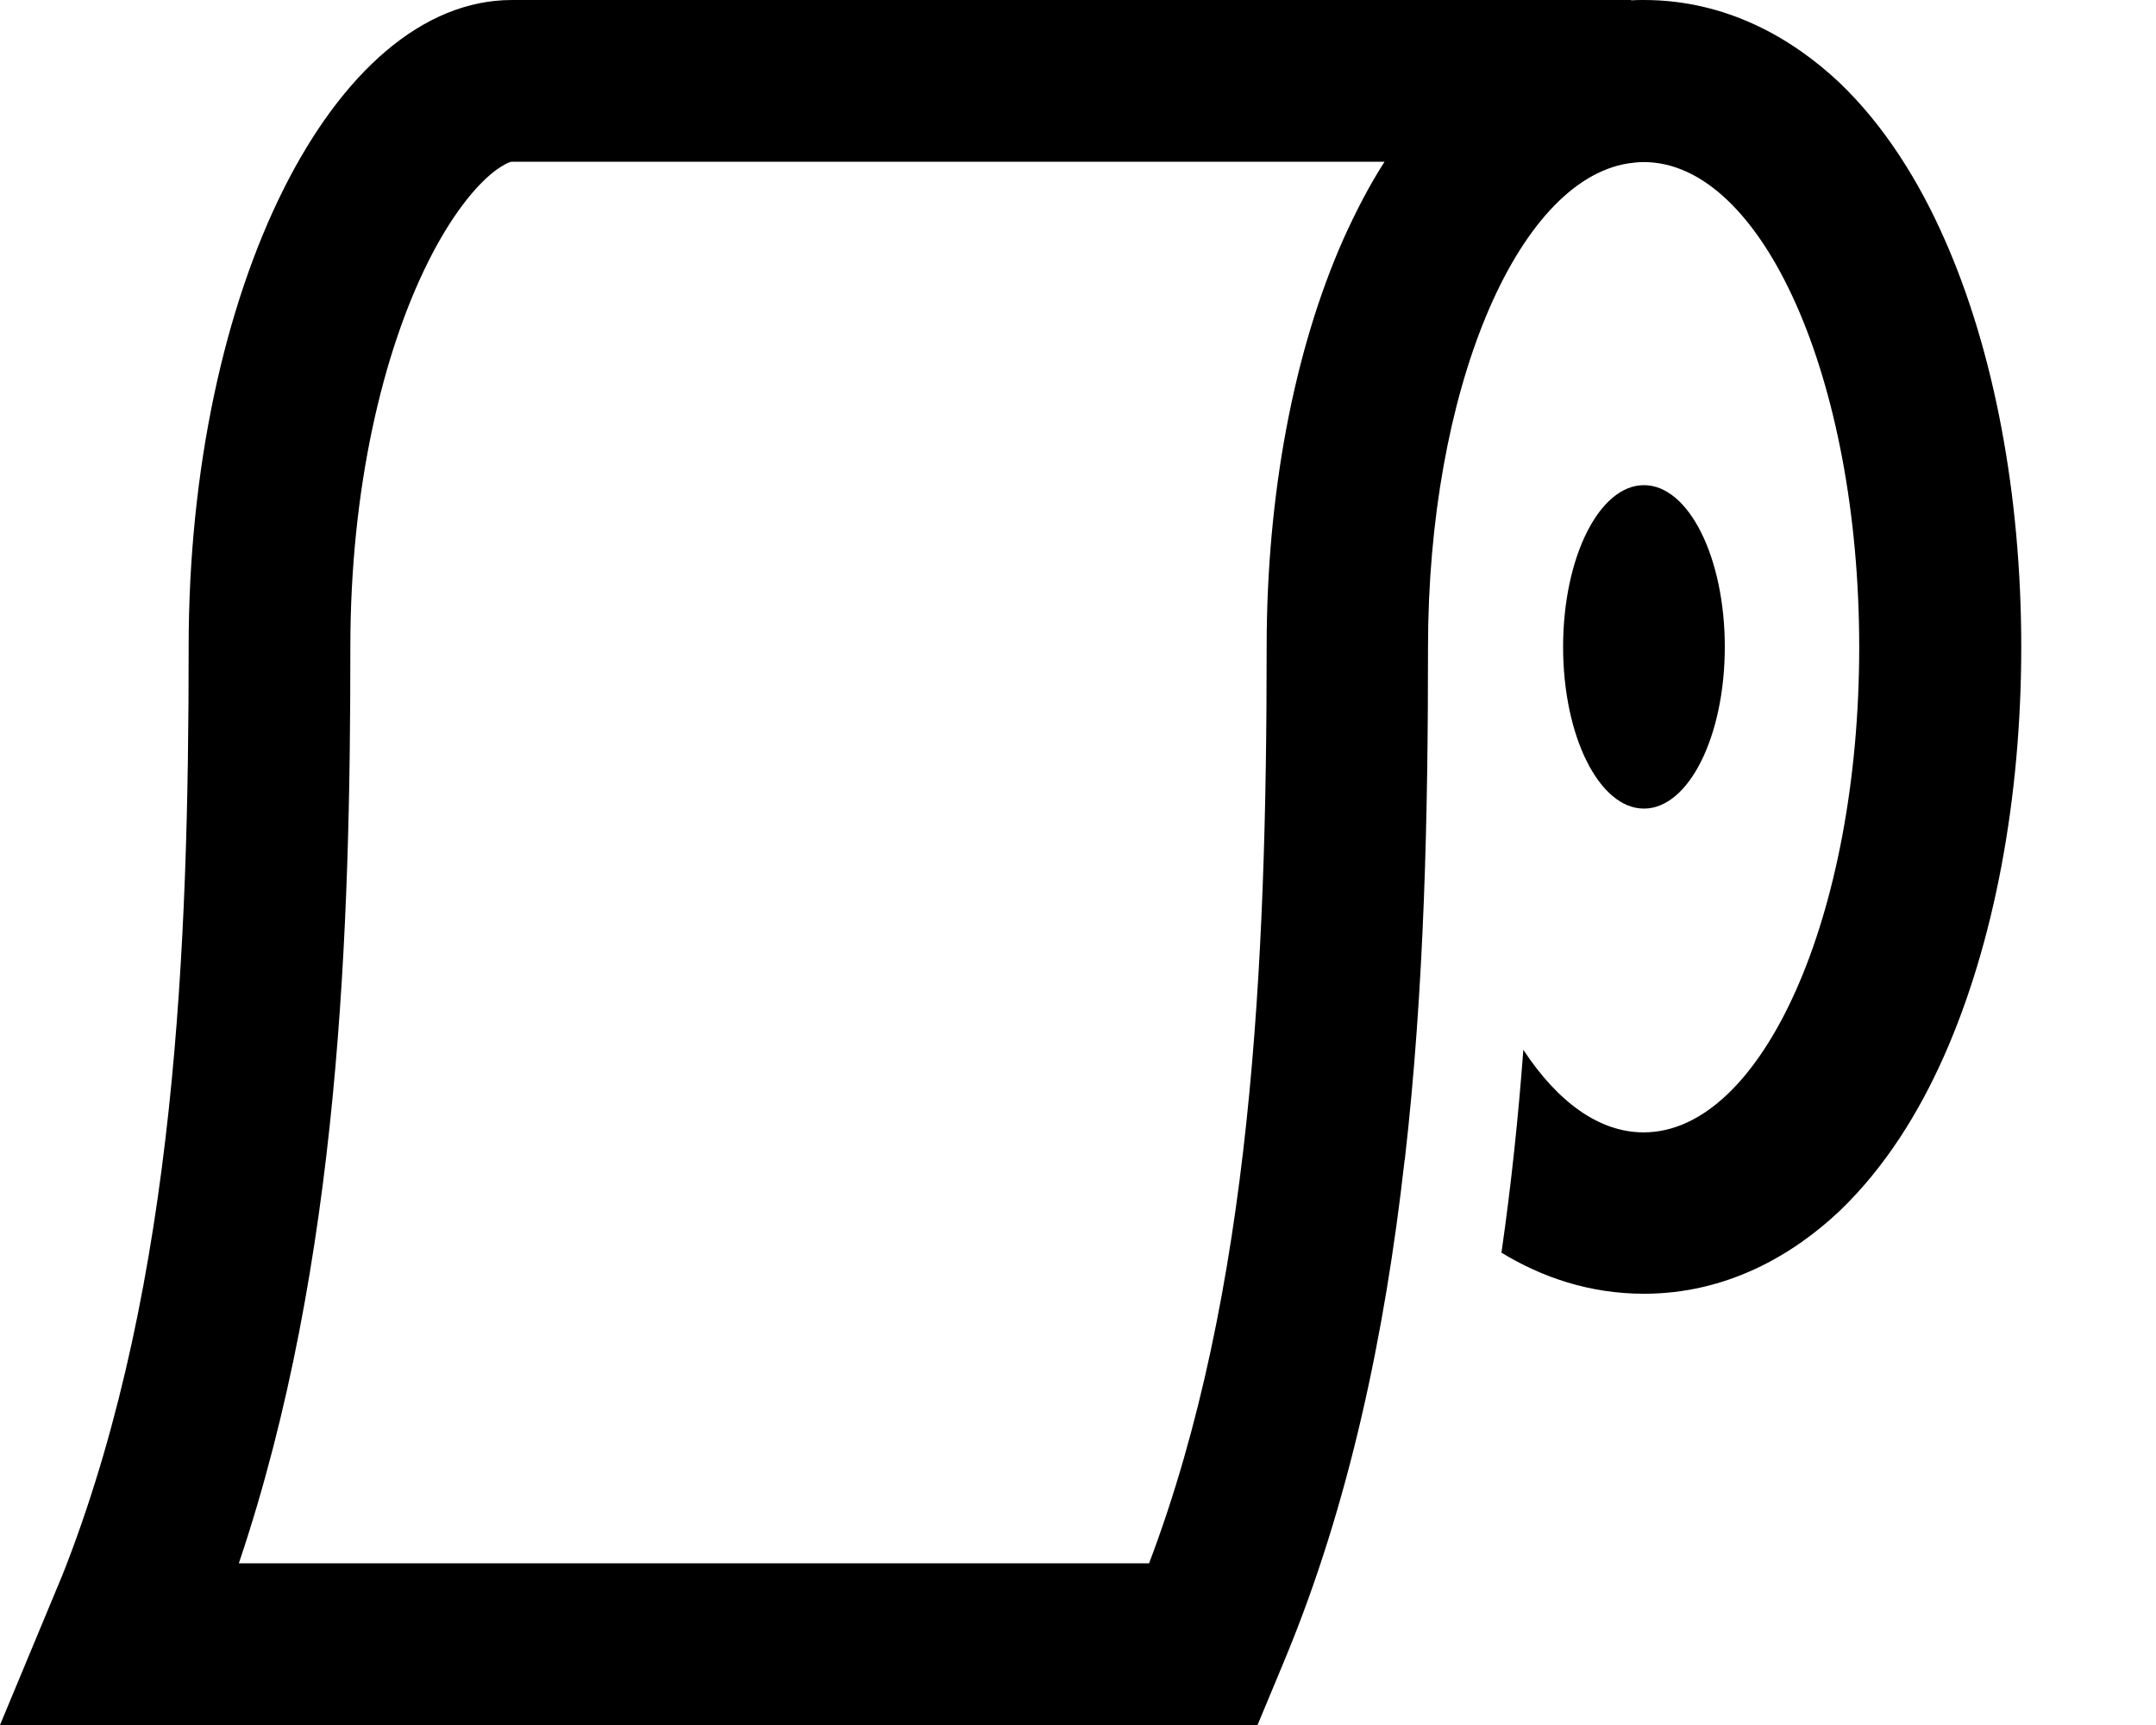 <svg xmlns="http://www.w3.org/2000/svg" viewBox="0 0 640 512"><path d="M0 512H52 373.3l8.2-19.7c19-45.8 29.6-96.3 35.4-147.5c0-.2 0-.4 .1-.5c5.9-51.4 6.9-103.4 6.9-152.2c0-76 26.2-138.3 59.4-143.6c1.5-.2 3.1-.4 4.6-.4c35.3 0 64 64.5 64 144s-28.7 144-64 144c-13.2 0-25.5-9-35.7-24.5c-1.5 20-3.6 40.1-6.5 60.2C457.5 379 471.7 384 488 384c24.5 0 44.1-11.4 58-24.5c13.6-13 23.7-29.4 31.1-46.1C592 279.8 600 236.9 600 192s-8-87.8-22.9-121.3C569.7 54 559.6 37.5 546 24.5C532.1 11.4 512.5 0 488 0c-1.3 0-2.6 0-3.8 .1l0-.1H152C99 0 56 86 56 192c0 88.5-3.8 187.7-36.1 272c-.5 1.3-1 2.5-1.5 3.8L0 512zM411 48c-4.7 7.3-8.6 15-12.1 22.7C384 104.2 376 147.1 376 192c0 93.9-4.4 191.6-34.9 272H70.9C101 374.7 104 275 104 192c0-47.2 9.7-87.5 23.1-114.3c6.7-13.4 13.4-21.6 18.6-26c2.5-2.1 4.3-3 5.2-3.4c.5-.2 .8-.3 .9-.3s.2 0 .3 0H411zm77 192c13.3 0 24-21.5 24-48s-10.7-48-24-48s-24 21.5-24 48s10.7 48 24 48z"/></svg>